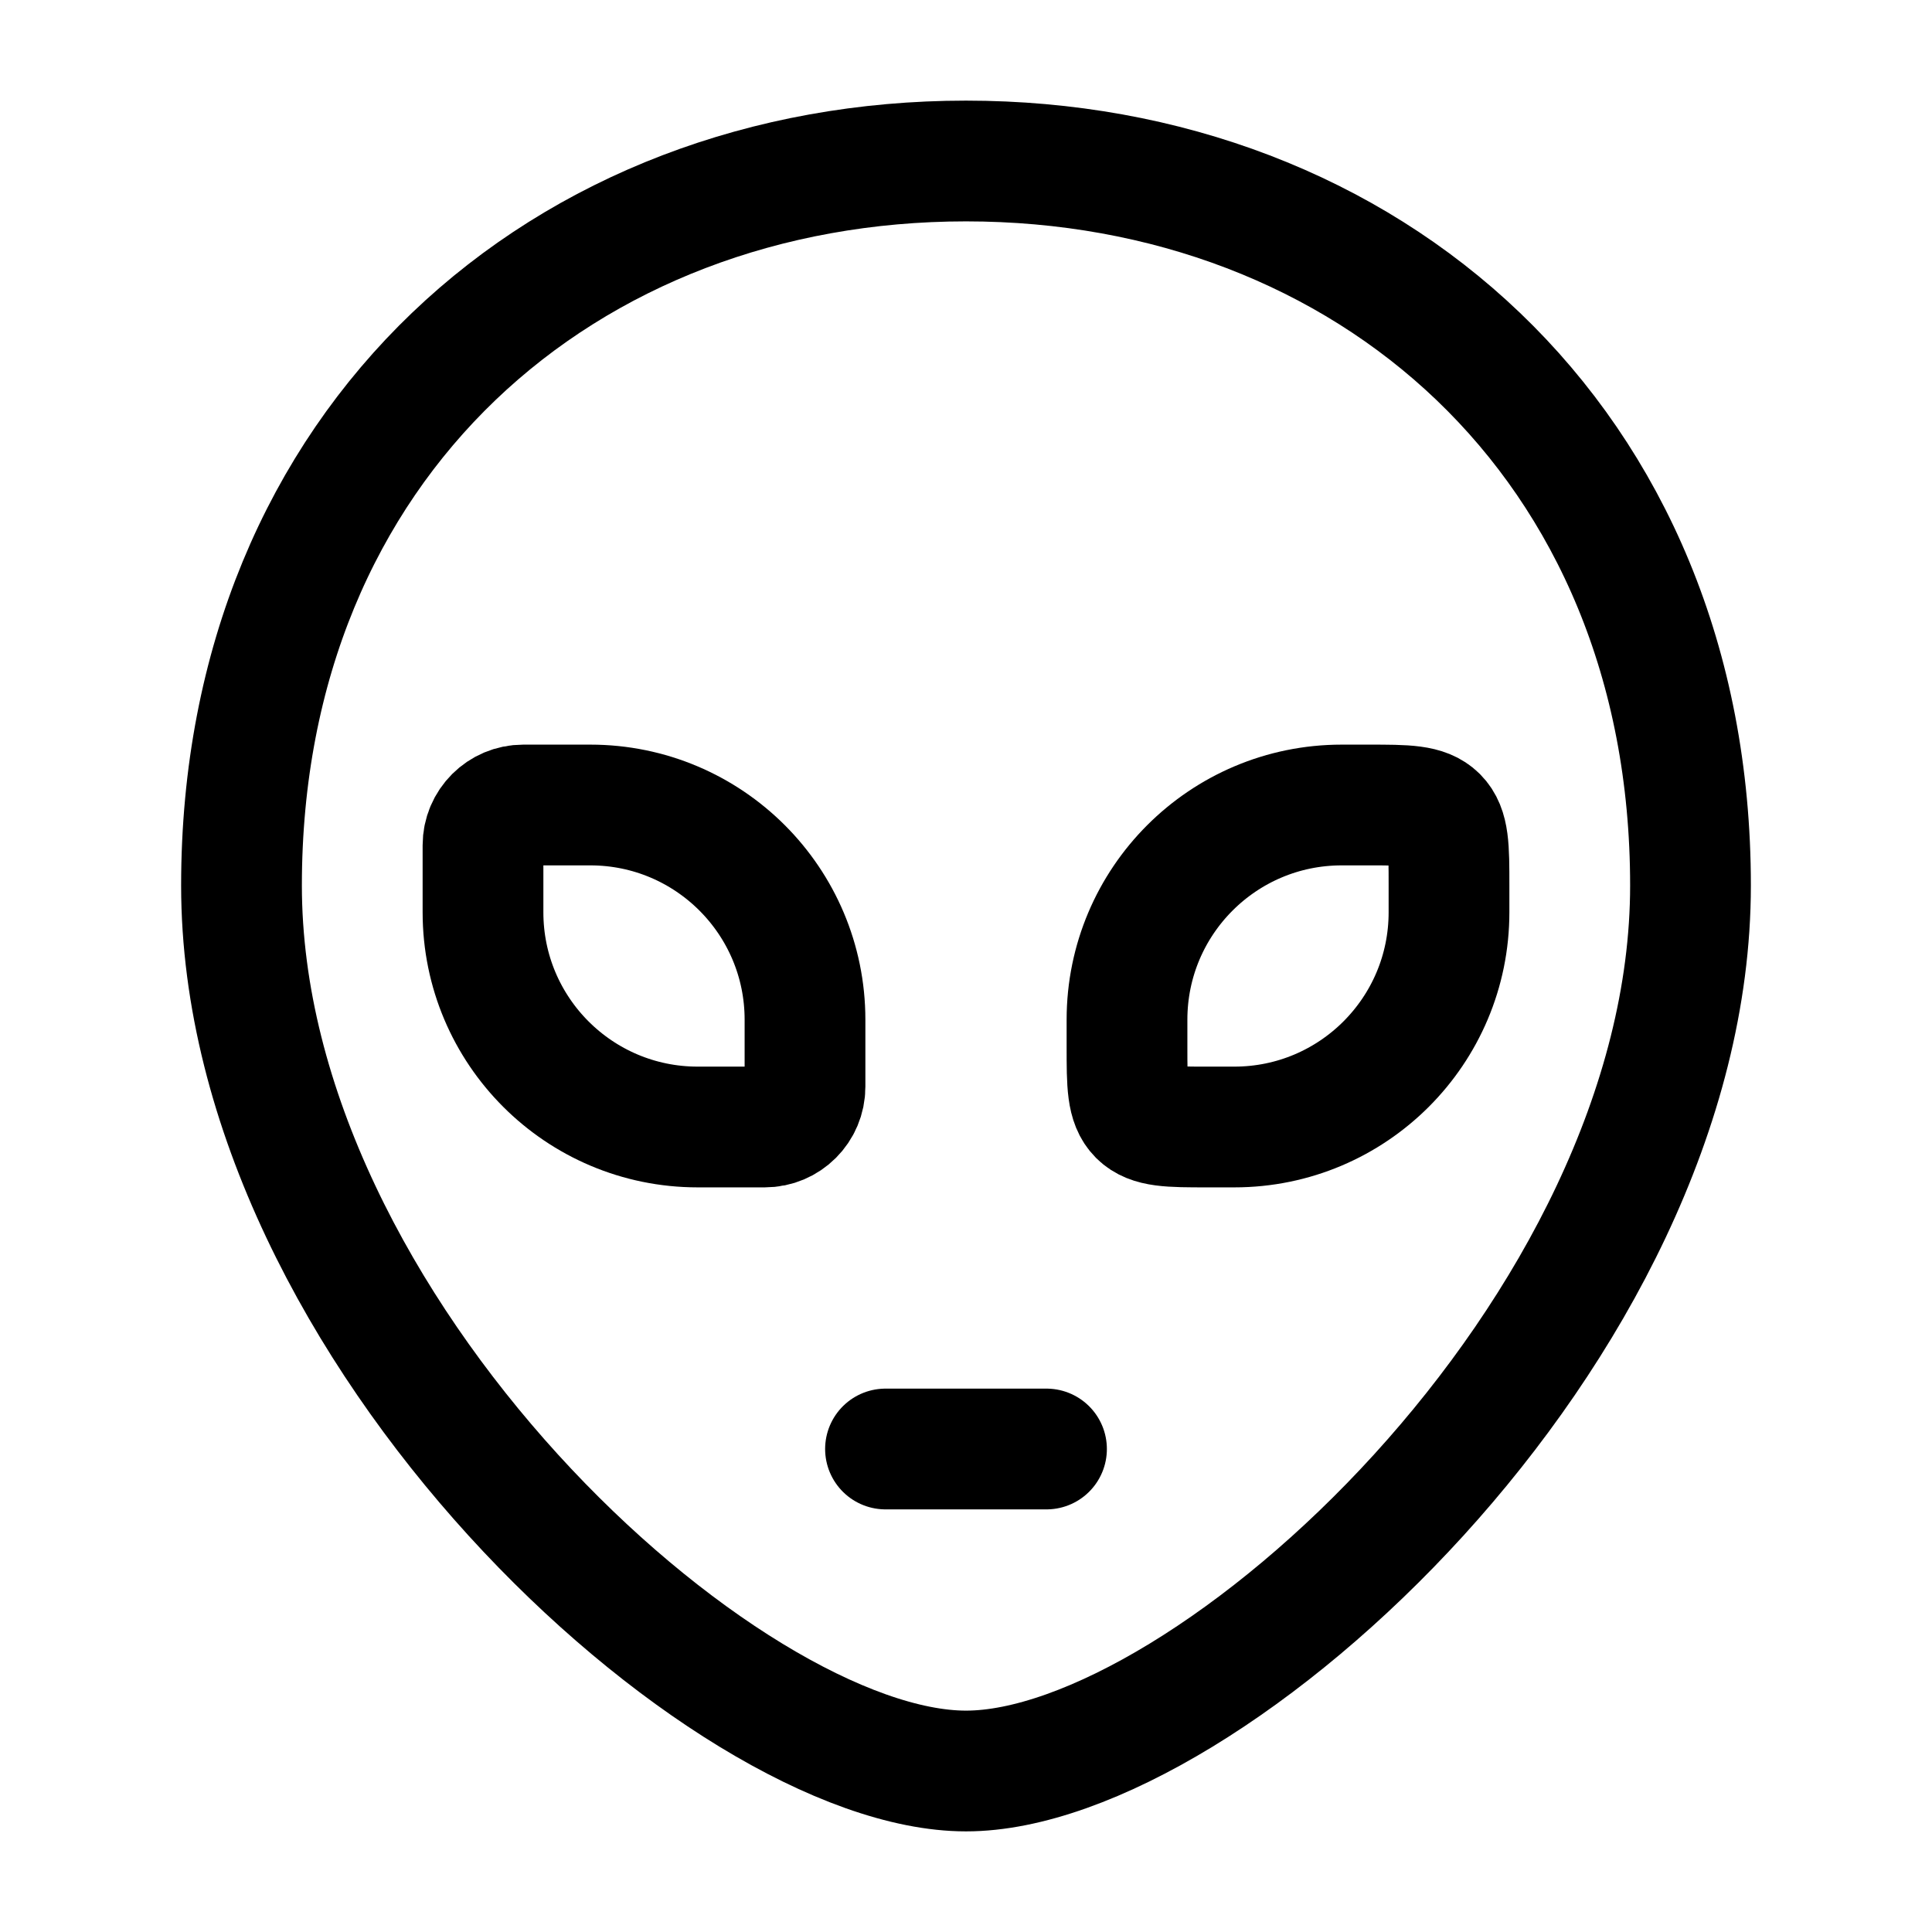 <svg viewBox="0 0 24 24" fill="none" xmlns="http://www.w3.org/2000/svg"><path d="M7.333 10H6.5C6.224 10 6 10.224 6 10.5V11.333C6 12.806 7.194 14 8.667 14H9.5C9.776 14 10 13.776 10 13.5V12.667C10 11.194 8.806 10 7.333 10Z" stroke="currentColor" stroke-width="1.5" stroke-linejoin="round"/><path d="M16.667 10H17C17.471 10 17.707 10 17.854 10.146C18 10.293 18 10.529 18 11V11.333C18 12.806 16.806 14 15.333 14H15C14.529 14 14.293 14 14.146 13.854C14 13.707 14 13.471 14 13V12.667C14 11.194 15.194 10 16.667 10Z" stroke="currentColor" stroke-width="1.5" stroke-linejoin="round"/><path d="M11 18H13" stroke="currentColor" stroke-width="1.5" stroke-linecap="round" stroke-linejoin="round"/><path d="M21 11C21 16.523 15 22 12 22C9 22 3 16.523 3 11C3 5.477 7.029 2 12 2C16.971 2 21 5.477 21 11Z" stroke="currentColor" stroke-width="1.5" stroke-linecap="round" stroke-linejoin="round"/></svg>